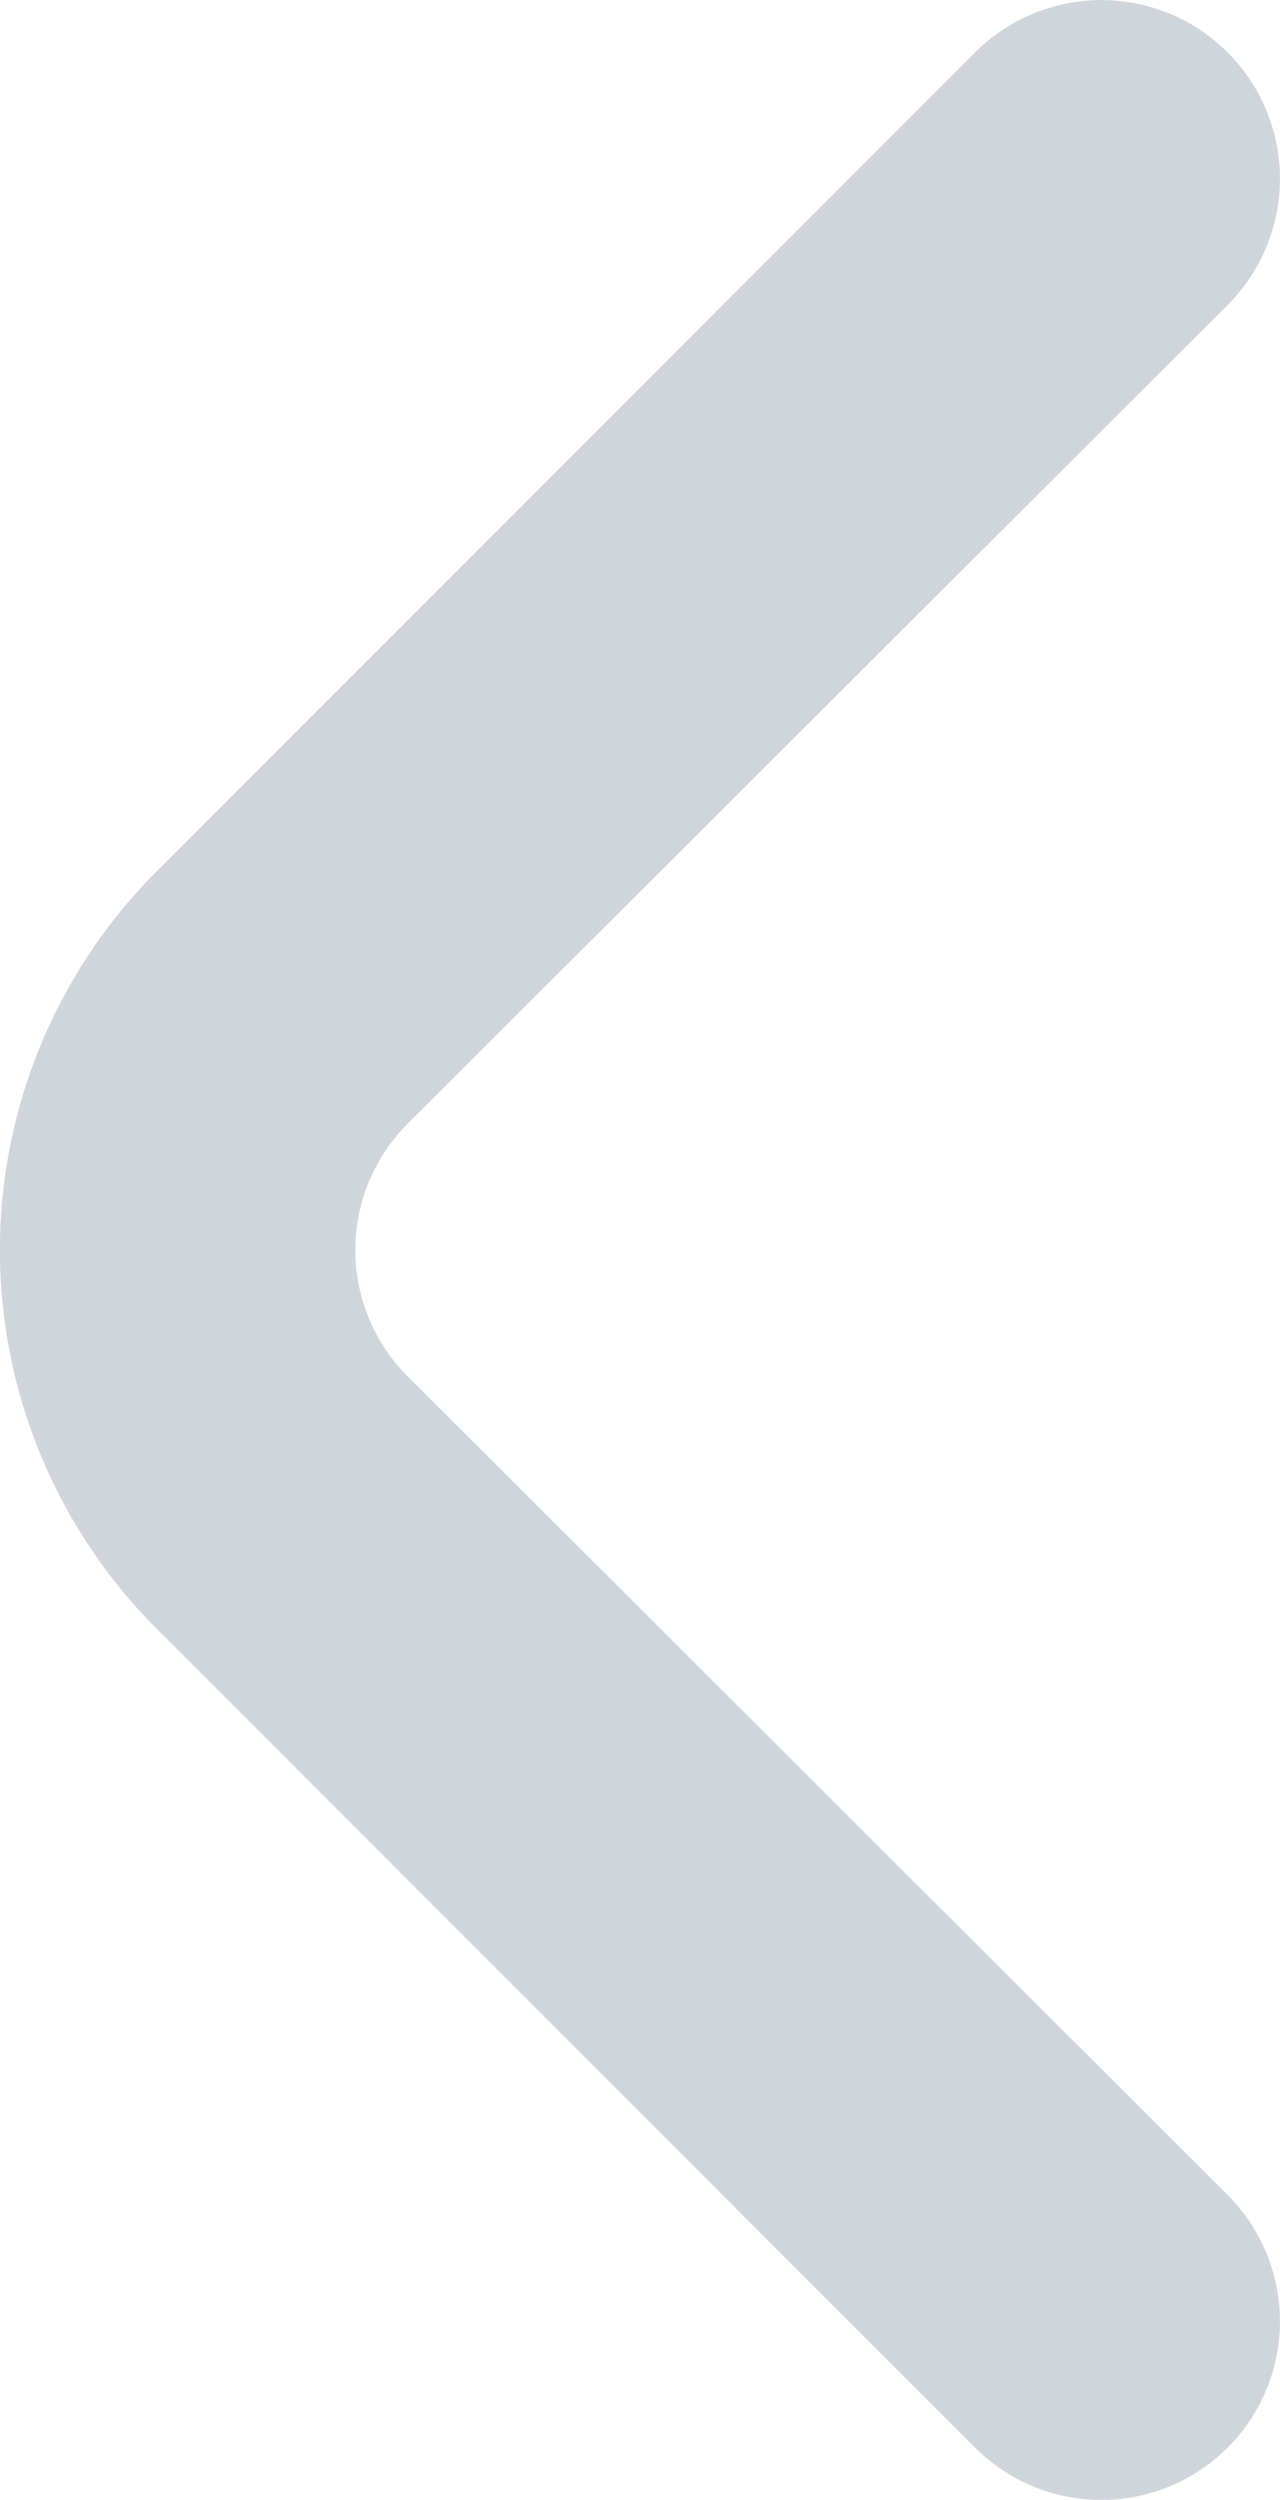 <svg xmlns="http://www.w3.org/2000/svg" width="7.173" height="14.001" viewBox="0 0 7.173 14.001">
  <path id="fi-rr-angle-small-left" d="M10.6,12.71a1,1,0,0,1,0-1.42l4.59-4.58a1,1,0,1,0-1.41-1.42L9.19,9.88a3,3,0,0,0,0,4.24l4.59,4.59a1,1,0,1,0,1.41-1.42Z" transform="translate(-8.313 -4.999)" fill="#d0d5dc"/>
</svg>
